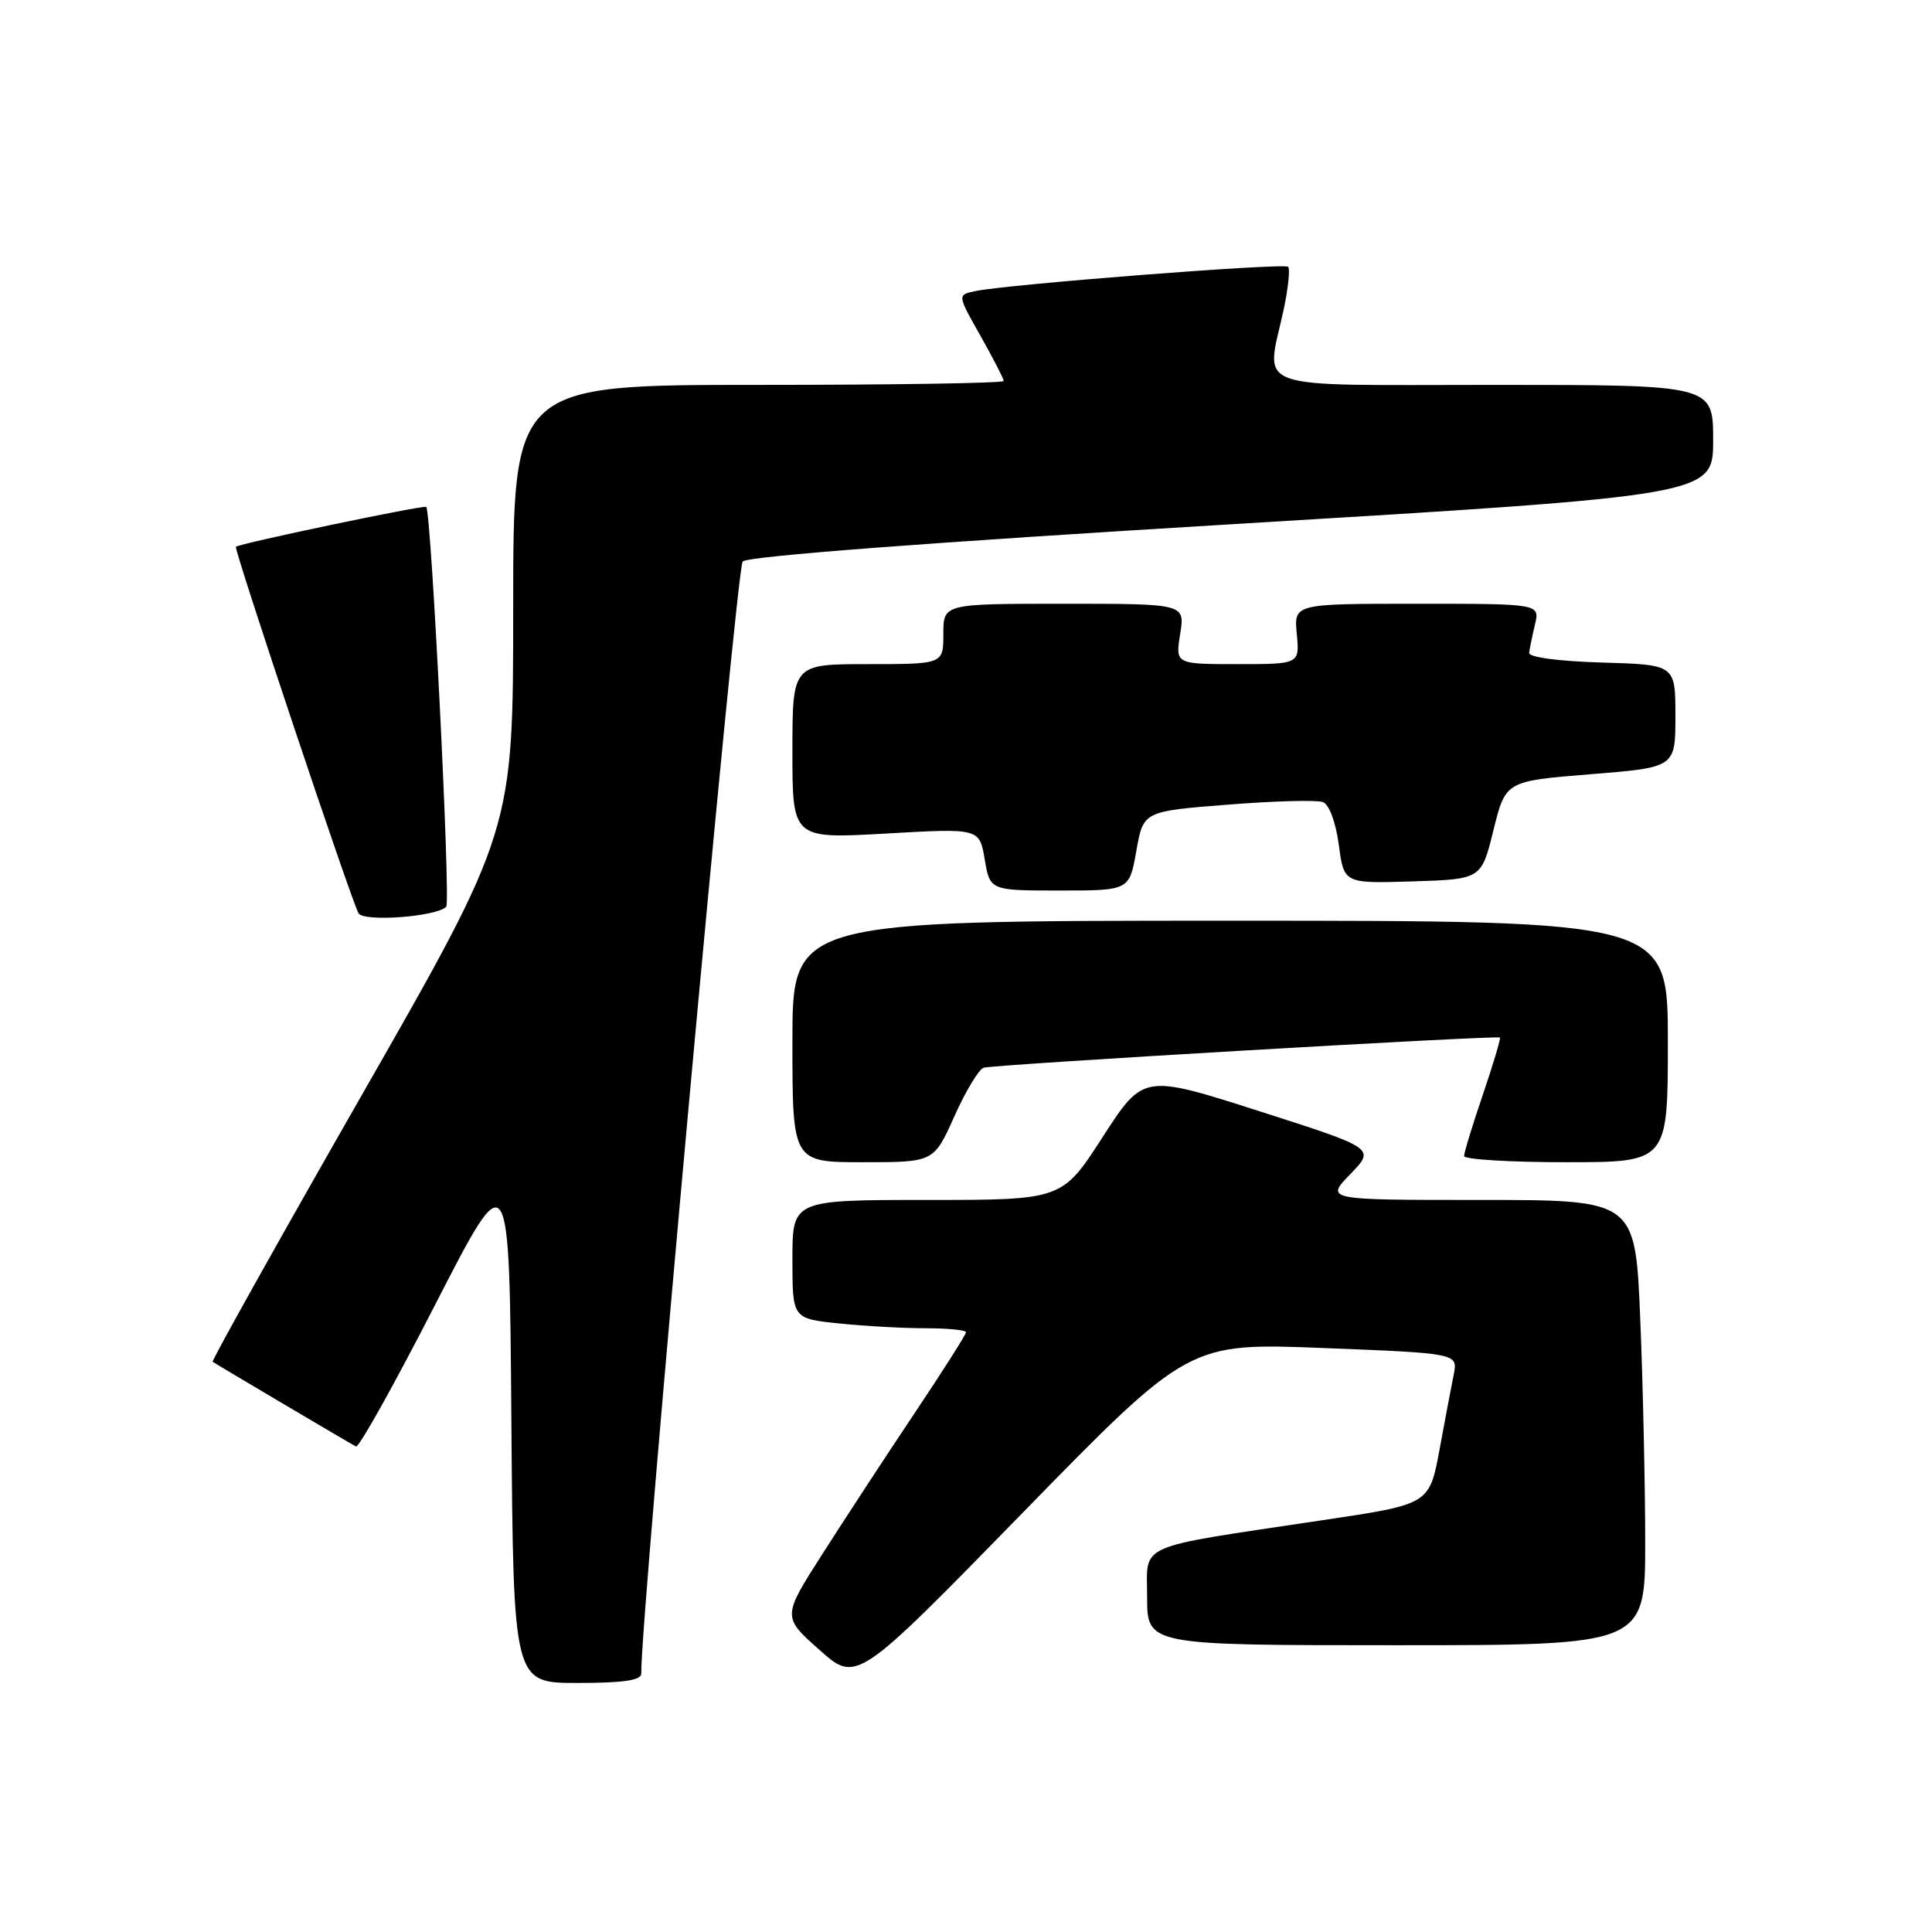 <?xml version="1.0" encoding="UTF-8" standalone="no"?>
<!DOCTYPE svg PUBLIC "-//W3C//DTD SVG 1.1//EN" "http://www.w3.org/Graphics/SVG/1.1/DTD/svg11.dtd" >
<svg xmlns="http://www.w3.org/2000/svg" xmlns:xlink="http://www.w3.org/1999/xlink" version="1.1" viewBox="0 0 256 256">
 <g >
 <path fill="currentColor"
d=" M 84.97 221.75 C 84.81 215.13 97.57 75.24 98.41 74.40 C 99.10 73.70 123.12 71.88 163.25 69.46 C 227.00 65.63 227.00 65.63 227.00 58.32 C 227.00 51.00 227.00 51.00 198.00 51.00 C 165.03 51.00 167.74 51.97 170.10 40.98 C 170.70 38.17 170.96 35.63 170.68 35.35 C 170.15 34.82 133.39 37.68 129.18 38.58 C 126.85 39.08 126.85 39.08 129.93 44.52 C 131.62 47.52 133.00 50.20 133.00 50.48 C 133.00 50.77 118.38 51.00 100.50 51.00 C 68.00 51.00 68.00 51.00 68.00 80.52 C 68.00 110.03 68.00 110.03 47.93 145.12 C 36.90 164.41 28.01 180.31 28.18 180.44 C 28.57 180.73 46.24 191.18 47.17 191.67 C 47.55 191.86 52.27 183.40 57.67 172.86 C 67.50 153.70 67.50 153.70 67.76 188.35 C 68.03 223.00 68.03 223.00 76.51 223.00 C 82.65 223.00 84.99 222.65 84.97 221.75 Z  M 175.34 178.62 C 193.19 179.32 193.19 179.32 192.62 182.17 C 192.30 183.74 191.50 187.99 190.83 191.62 C 189.39 199.43 189.63 199.28 175.00 201.47 C 150.14 205.20 152.00 204.38 152.00 211.60 C 152.00 218.00 152.00 218.00 185.00 218.00 C 218.00 218.00 218.00 218.00 218.00 204.25 C 217.99 196.69 217.70 183.41 217.34 174.75 C 216.69 159.00 216.69 159.00 196.15 159.00 C 175.61 159.00 175.61 159.00 178.92 155.58 C 182.24 152.16 182.24 152.16 166.87 147.24 C 151.50 142.32 151.50 142.32 146.11 150.66 C 140.73 159.00 140.73 159.00 122.86 159.00 C 105.00 159.00 105.00 159.00 105.00 166.86 C 105.00 174.72 105.00 174.72 111.15 175.36 C 114.53 175.71 119.70 176.00 122.65 176.00 C 125.59 176.00 128.00 176.24 128.00 176.53 C 128.00 176.83 124.93 181.66 121.17 187.28 C 117.41 192.90 111.94 201.27 109.00 205.87 C 103.65 214.24 103.65 214.24 108.58 218.62 C 113.50 223.00 113.50 223.00 135.50 200.46 C 157.50 177.92 157.50 177.92 175.34 178.62 Z  M 126.45 147.94 C 127.94 144.60 129.69 141.70 130.33 141.48 C 131.56 141.06 198.32 137.16 198.75 137.48 C 198.88 137.58 197.87 140.97 196.50 145.01 C 195.12 149.05 194.00 152.72 194.00 153.18 C 194.00 153.63 200.07 154.00 207.50 154.00 C 221.00 154.00 221.00 154.00 221.00 138.00 C 221.00 122.00 221.00 122.00 163.00 122.00 C 105.00 122.00 105.00 122.00 105.00 138.00 C 105.00 154.00 105.00 154.00 114.36 154.00 C 123.73 154.00 123.73 154.00 126.45 147.94 Z  M 59.13 120.15 C 59.73 119.54 57.15 67.87 56.48 67.17 C 56.21 66.88 31.87 71.98 31.26 72.45 C 30.94 72.70 46.63 119.59 47.51 121.02 C 48.23 122.19 57.84 121.47 59.13 120.15 Z  M 150.57 112.75 C 151.50 107.50 151.50 107.50 162.69 106.62 C 168.84 106.13 174.51 105.98 175.30 106.28 C 176.13 106.60 177.00 108.96 177.40 111.95 C 178.08 117.07 178.08 117.07 187.18 116.79 C 196.29 116.50 196.29 116.50 197.89 110.00 C 199.50 103.50 199.50 103.50 210.75 102.59 C 222.00 101.69 222.00 101.69 222.00 94.88 C 222.00 88.07 222.00 88.07 212.25 87.79 C 206.50 87.62 202.55 87.09 202.62 86.50 C 202.69 85.95 203.03 84.26 203.39 82.75 C 204.04 80.00 204.04 80.00 187.74 80.00 C 171.45 80.00 171.45 80.00 171.83 84.00 C 172.21 88.00 172.21 88.00 163.98 88.00 C 155.74 88.00 155.74 88.00 156.38 84.00 C 157.02 80.00 157.02 80.00 141.01 80.00 C 125.00 80.00 125.00 80.00 125.00 84.00 C 125.00 88.00 125.00 88.00 115.00 88.00 C 105.00 88.00 105.00 88.00 105.00 99.58 C 105.00 111.15 105.00 111.15 117.39 110.45 C 129.78 109.74 129.78 109.74 130.48 113.87 C 131.18 118.00 131.18 118.00 140.41 118.00 C 149.64 118.00 149.64 118.00 150.57 112.75 Z "/>
</g>
</svg>